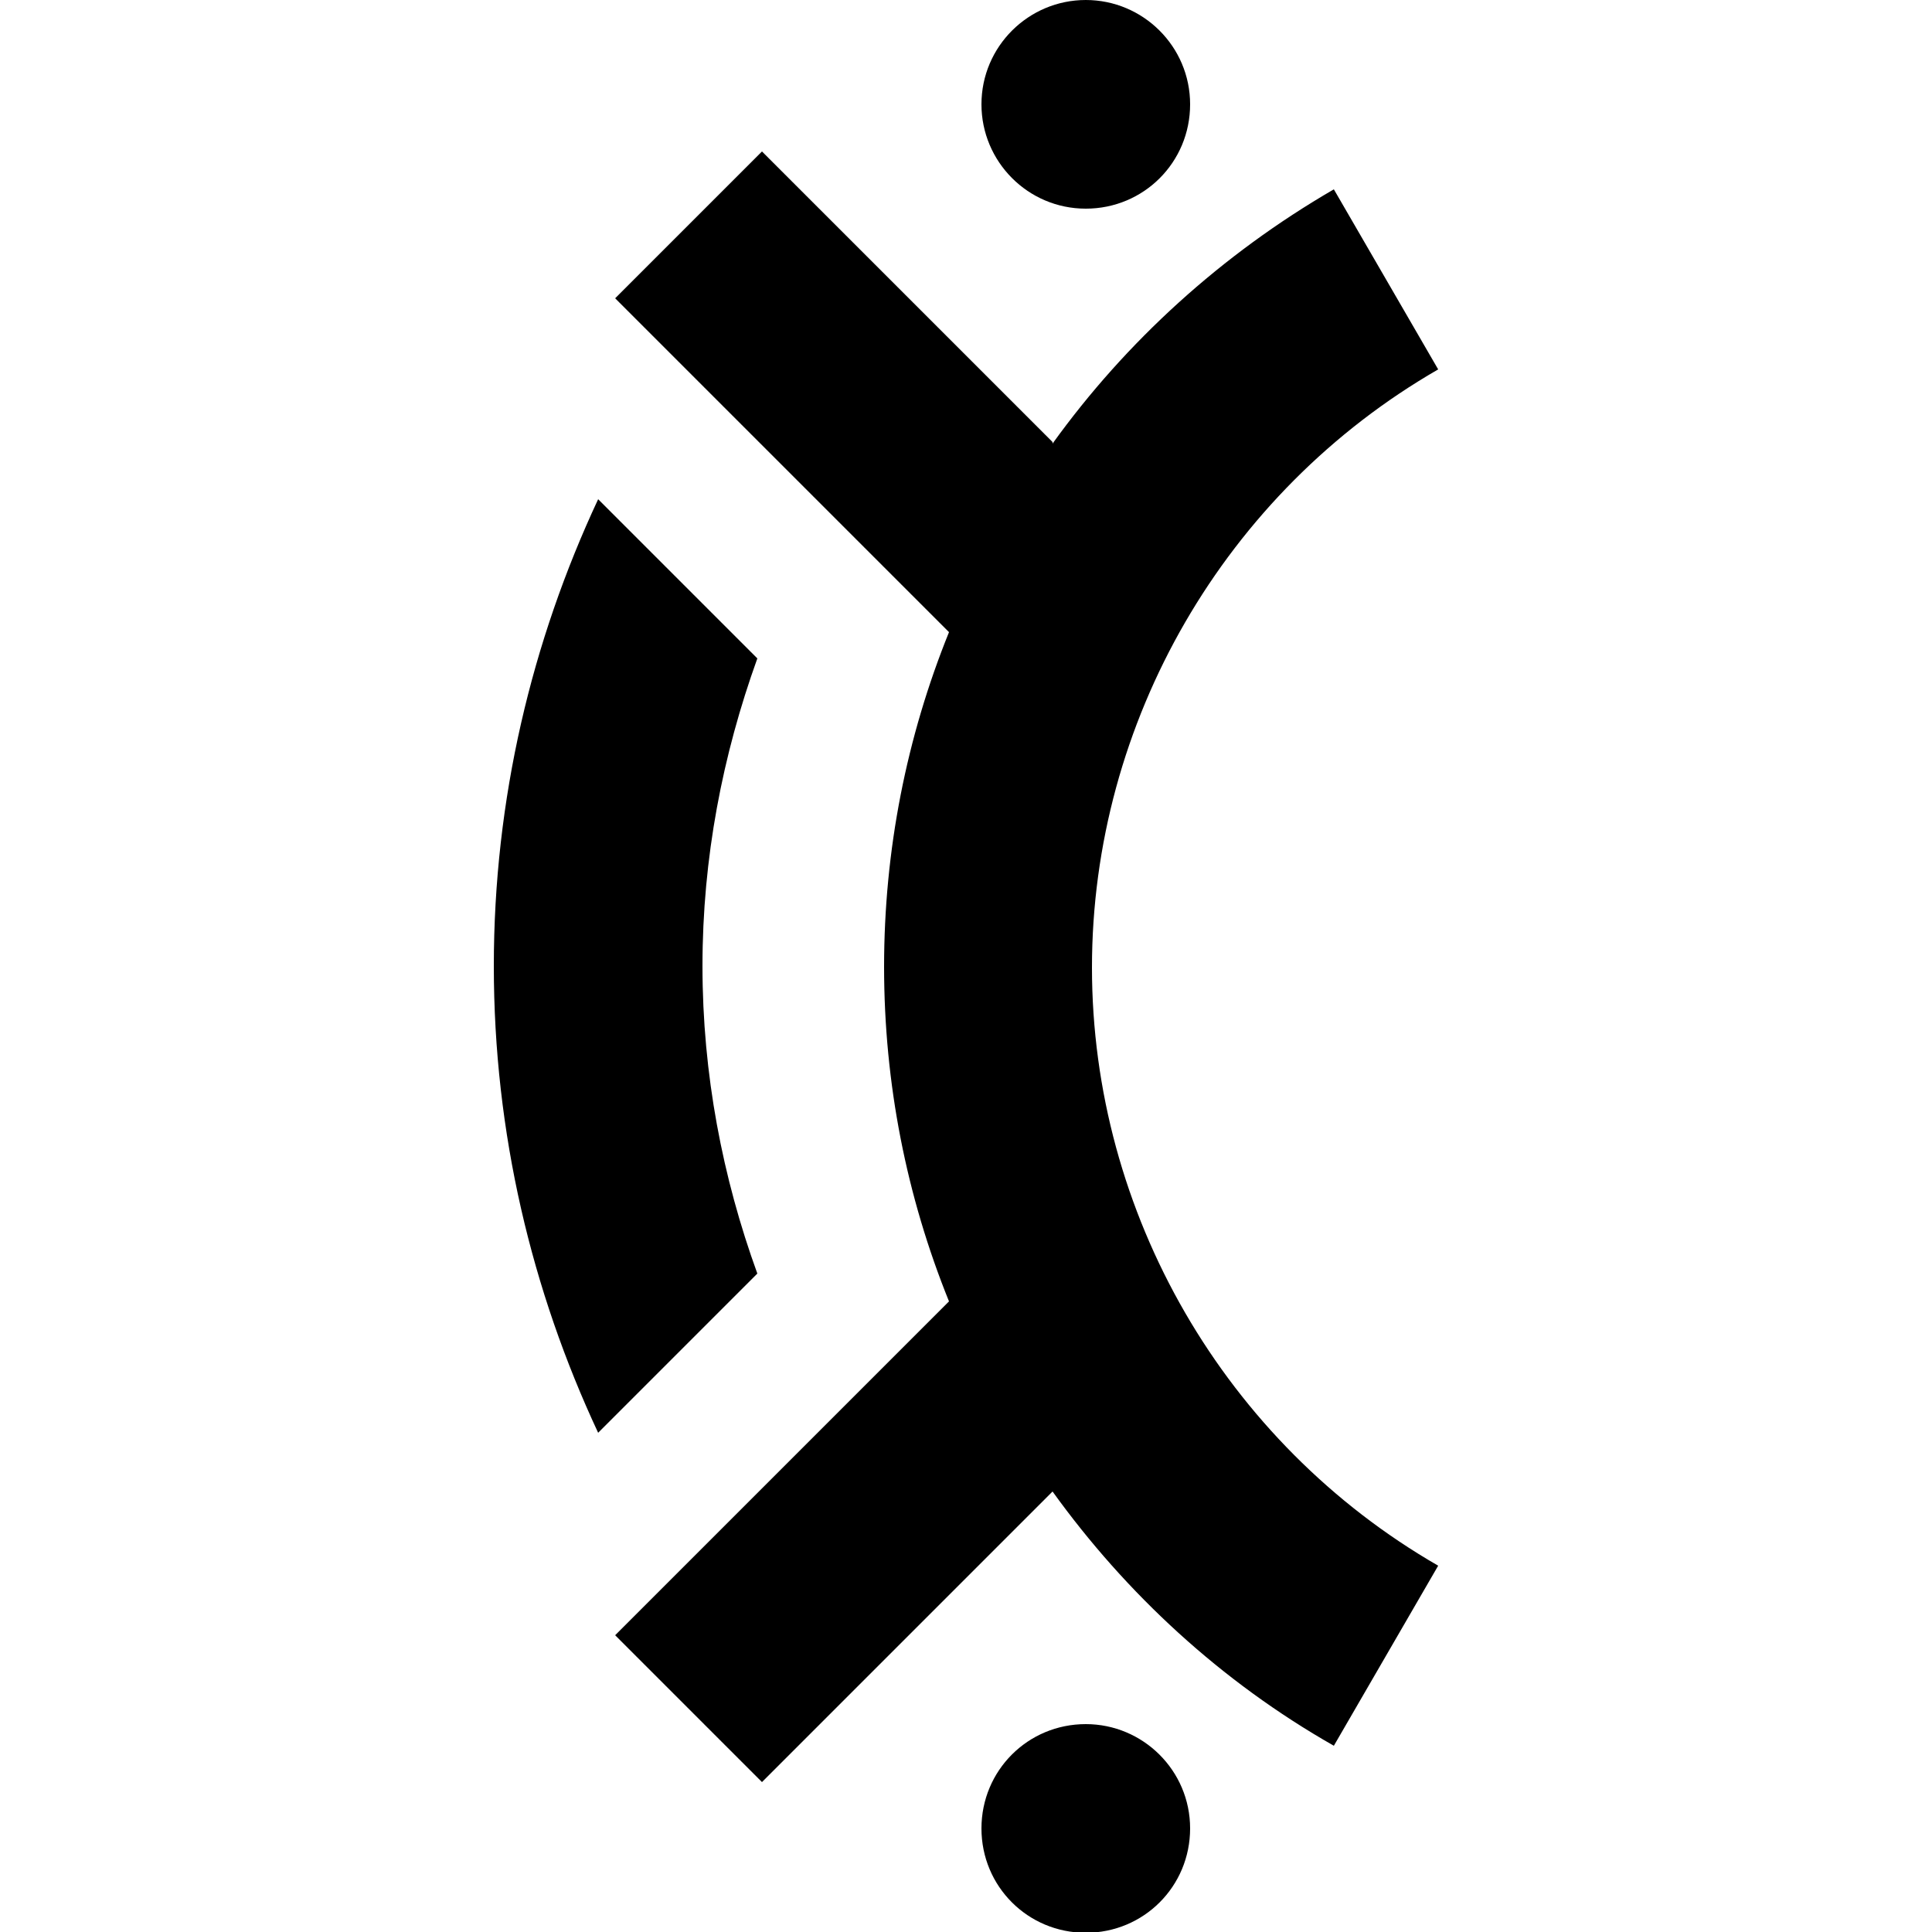 <?xml version="1.0" encoding="UTF-8"?><svg id="Layer_1" xmlns="http://www.w3.org/2000/svg" viewBox="0 0 25 25"><path d="m14.05,22.31c.74,0,1.35.6,1.35,1.35s-.6,1.35-1.35,1.35-1.35-.6-1.35-1.35.6-1.35,1.35-1.35ZM12.7,1.35c0,.74.6,1.35,1.35,1.35s1.35-.6,1.35-1.35S14.79,0,14.05,0s-1.35.6-1.35,1.35Zm.92,4.37l-3.76-3.76-1.9,1.9,4.32,4.32h0c-.55,1.36-.84,2.82-.84,4.33s.29,2.97.84,4.33h0s-4.32,4.32-4.32,4.32l1.9,1.9,3.76-3.76h0c.95,1.32,2.18,2.46,3.64,3.29l1.35-2.33c-2.76-1.59-4.48-4.56-4.48-7.74s1.72-6.15,4.48-7.74l-1.35-2.33c-1.45.84-2.69,1.97-3.64,3.29h0Zm-3.82,10.76c-.45-1.24-.71-2.58-.71-3.98s.26-2.73.71-3.98l-2.06-2.06c-.86,1.84-1.35,3.88-1.35,6.04s.49,4.2,1.35,6.04l2.06-2.06Z"/></svg>